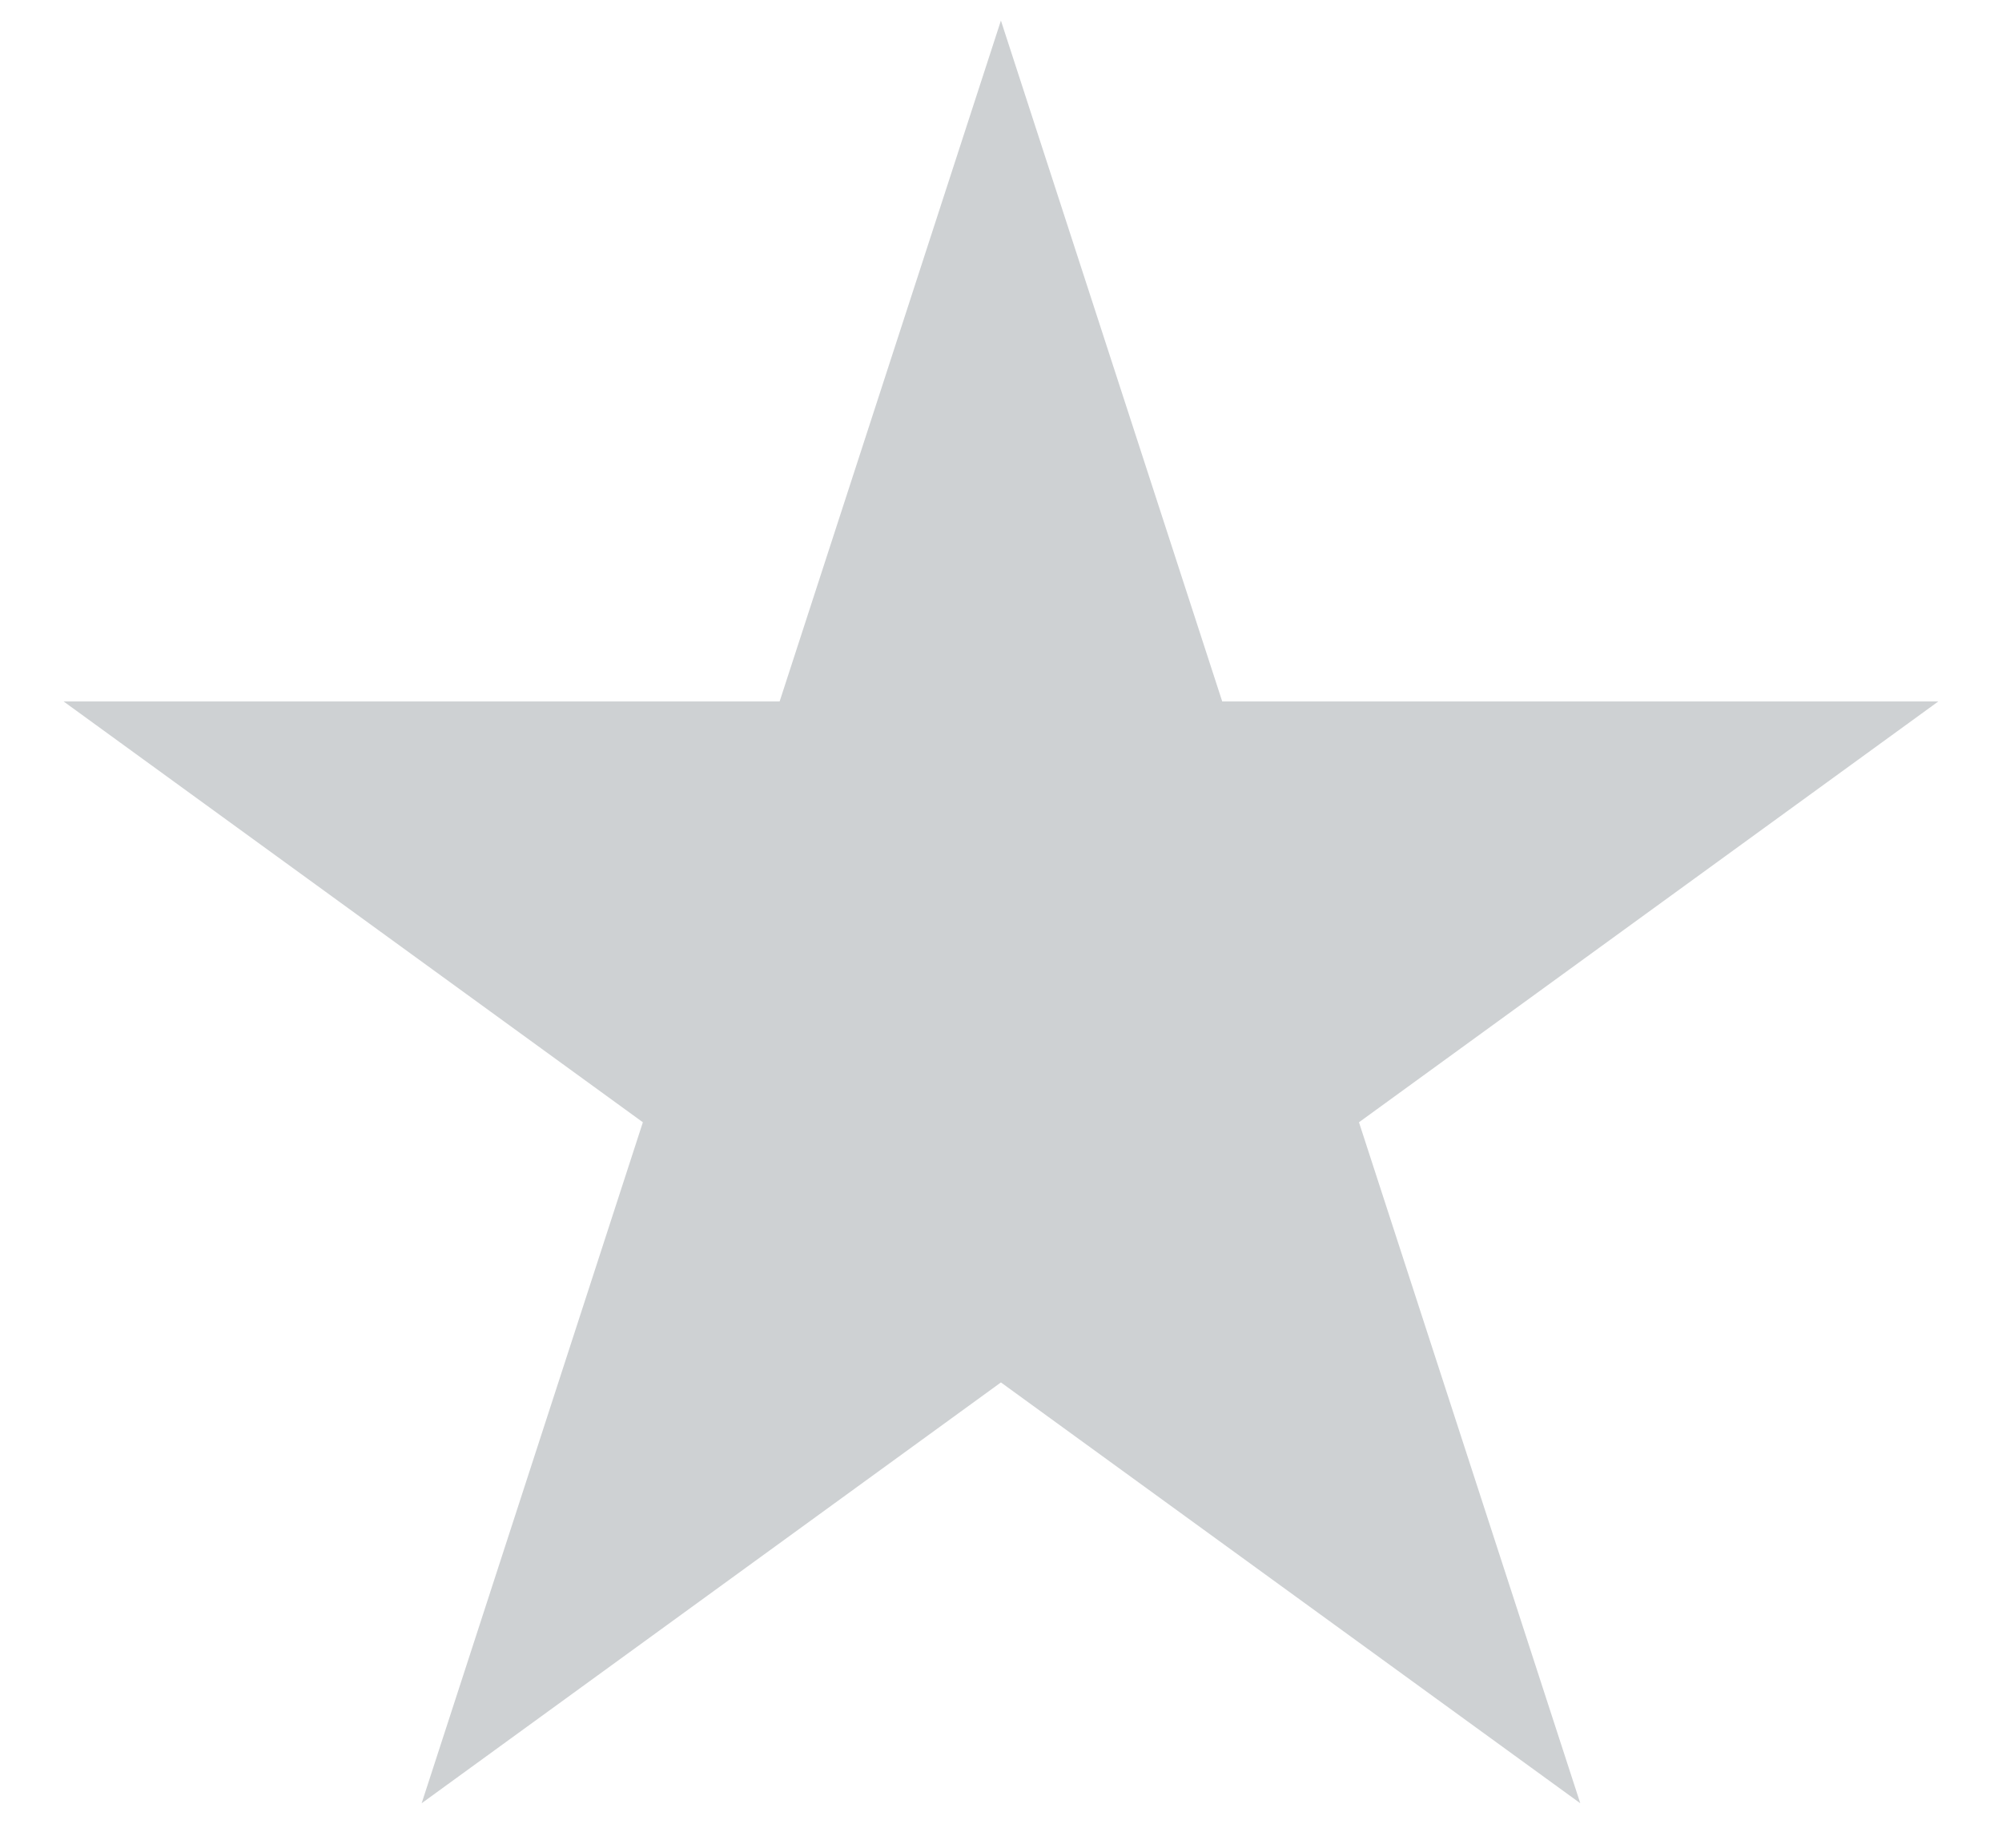 <svg width="26" height="24" viewBox="0 0 26 24" fill="none" xmlns="http://www.w3.org/2000/svg">
<path d="M12.999 0.267L15.873 9.111H25.173L17.649 14.577L20.523 23.422L12.999 17.956L5.476 23.422L8.349 14.577L0.826 9.111H10.125L12.999 0.267Z" fill="#CED1D3"/>
</svg>

